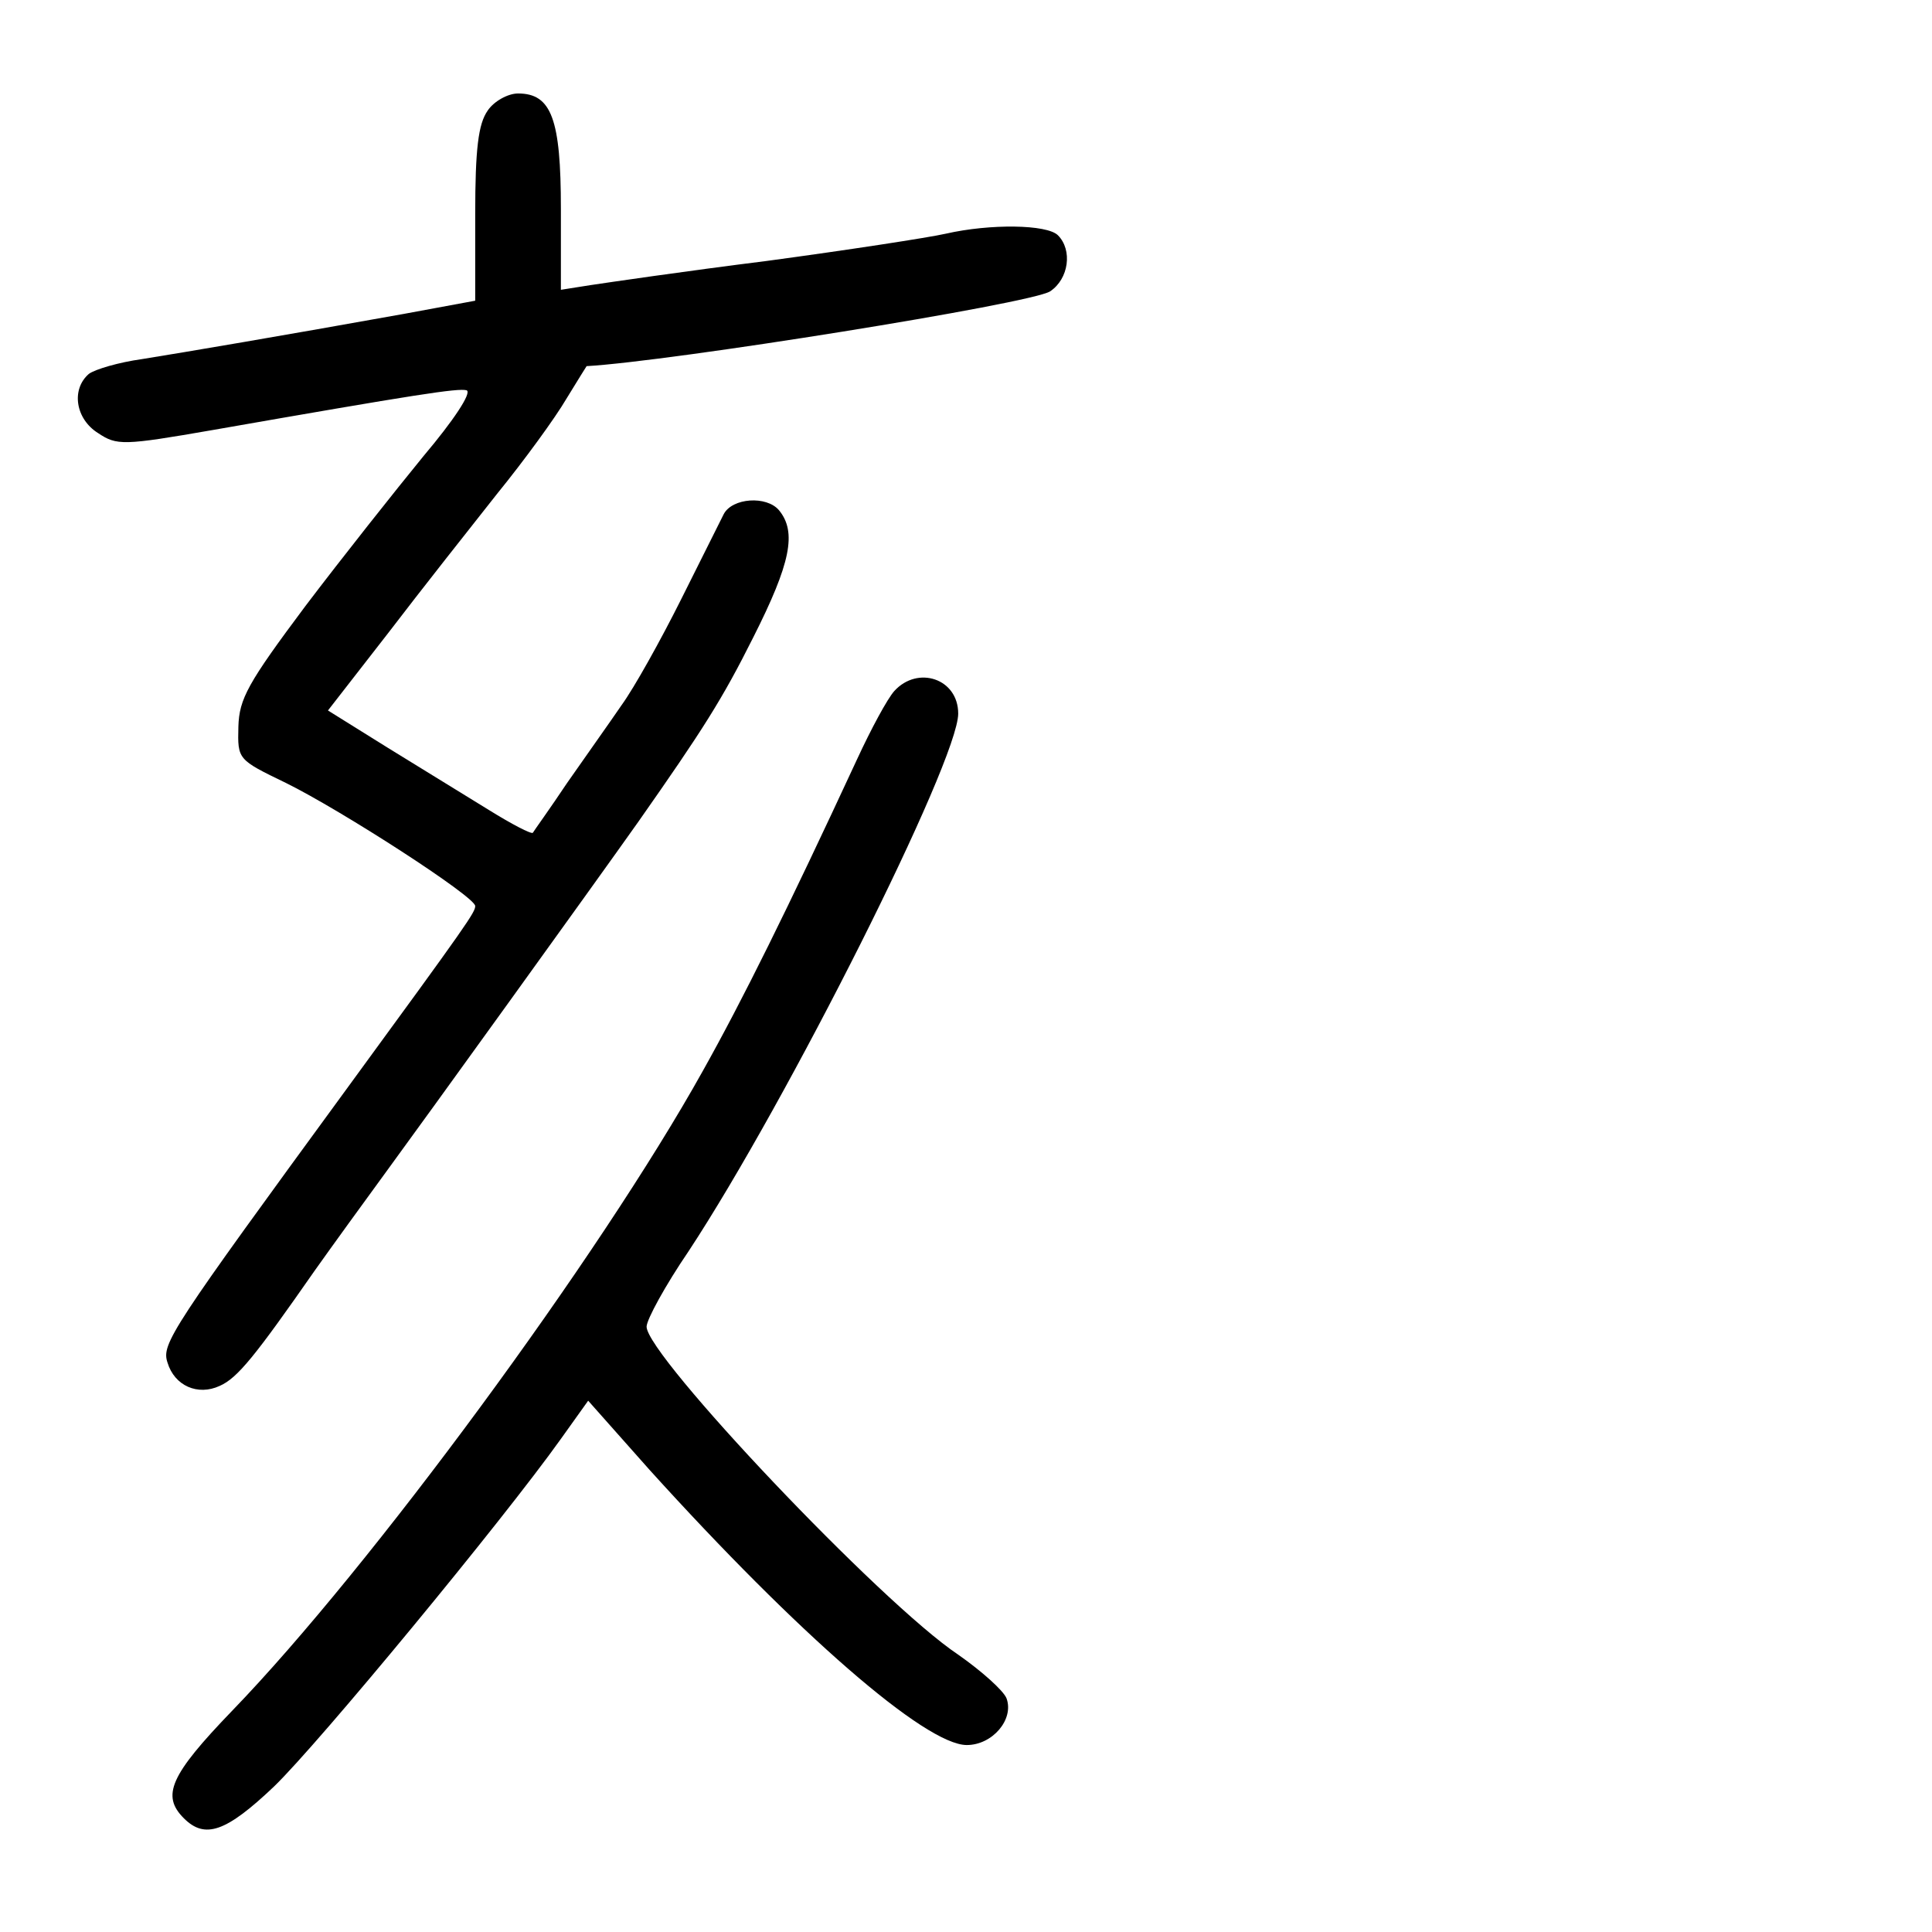 <?xml version="1.0" standalone="no"?>
<!DOCTYPE svg PUBLIC "-//W3C//DTD SVG 20010904//EN"
 "http://www.w3.org/TR/2001/REC-SVG-20010904/DTD/svg10.dtd">
<svg version="1.0" xmlns="http://www.w3.org/2000/svg"
 width="248pt" height="248pt" viewBox="0 0 248 248"
 preserveAspectRatio="xMidYMid meet">
<g transform="translate(0,248) scale(0.1,-0.1)"
fill="#000000" stroke="none">
<path d="M626 2338 c-12 -17 -16 -49 -16 -133 l0 -111 -92 -17 c-156 -28 -280
-49 -336 -58 -29 -4 -60 -13 -68 -19 -23 -20 -17 -58 12 -76 24 -16 32 -16
147 4 263 46 315 54 326 51 7 -3 -17 -39 -55 -84 -36 -44 -105 -131 -152 -193
-74 -99 -85 -119 -86 -155 -1 -42 -1 -42 61 -72 71 -35 243 -146 243 -158 0
-8 -8 -20 -163 -232 -228 -312 -240 -330 -232 -354 9 -30 39 -43 67 -30 23 10
46 39 122 148 22 31 64 89 94 130 44 60 264 365 322 447 82 117 107 156 147
236 48 95 56 135 33 163 -16 19 -60 16 -71 -5 -4 -8 -29 -58 -55 -110 -26 -52
-60 -113 -76 -135 -15 -22 -47 -67 -70 -100 -22 -33 -43 -62 -44 -64 -2 -2
-27 11 -56 29 -29 18 -88 54 -130 80 l-77 48 77 99 c42 55 106 136 140 179 35
43 75 98 89 122 14 23 26 42 26 42 107 6 570 80 595 96 24 16 29 53 10 72 -14
14 -87 15 -144 2 -22 -5 -126 -21 -230 -35 -104 -13 -206 -28 -226 -31 l-38
-6 0 104 c0 115 -12 148 -55 148 -13 0 -31 -10 -39 -22z"/>
<path d="M1148 1593 c-9 -10 -30 -49 -48 -88 -90 -194 -147 -309 -198 -400
-132 -237 -427 -638 -604 -821 -80 -83 -91 -109 -62 -138 27 -27 54 -18 116
41 57 55 294 342 368 446 l35 49 79 -89 c190 -210 354 -353 407 -353 33 0 61
33 51 60 -4 10 -32 35 -62 56 -99 66 -400 384 -400 421 0 9 24 53 54 97 127
193 346 629 346 690 0 45 -52 62 -82 29z"/>
</g>
</svg>
